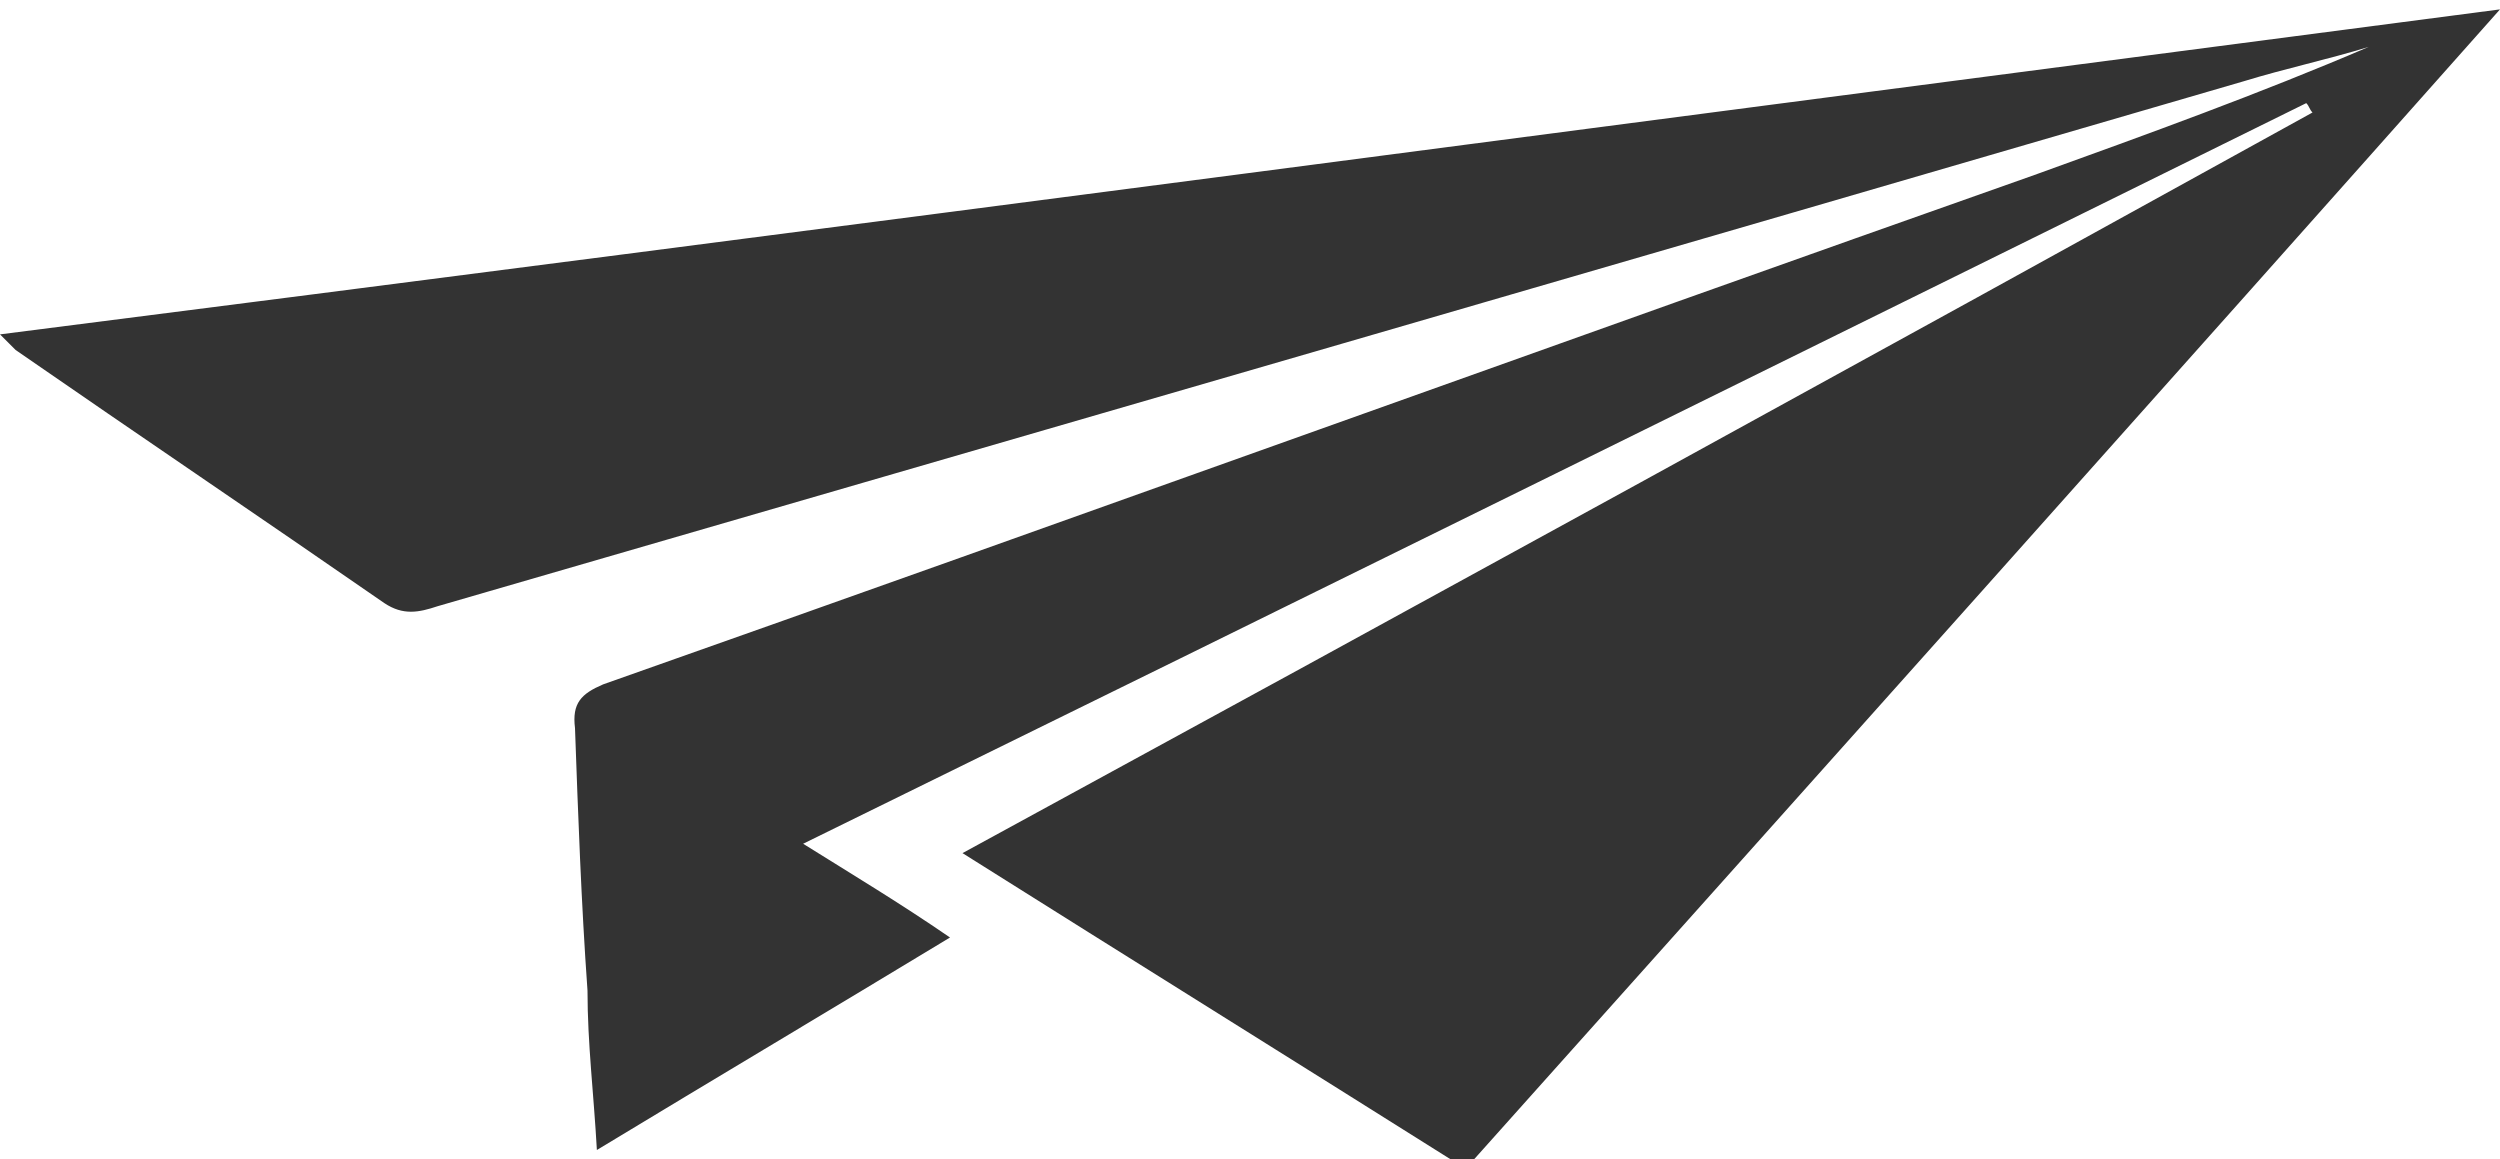 <?xml version="1.0" encoding="utf-8"?>
<!-- Generator: Adobe Illustrator 17.1.0, SVG Export Plug-In . SVG Version: 6.00 Build 0)  -->
<!DOCTYPE svg PUBLIC "-//W3C//DTD SVG 1.1//EN" "http://www.w3.org/Graphics/SVG/1.1/DTD/svg11.dtd">
<svg version="1.1" id="Layer_1" xmlns="http://www.w3.org/2000/svg" xmlns:xlink="http://www.w3.org/1999/xlink" x="0px" y="0px"
	 width="80px" height="37.1px" viewBox="0 0 80 37.1" enable-background="new 0 0 80 37.1" xml:space="preserve">
<path fill="#333333" d="M0,10.7C26.7,7.3,53.2,3.8,80,0.3C68.9,12.8,57.9,25.1,46.9,37.4c-5.4-3.4-10.7-6.7-16.1-10.1
	C45.3,19.4,59.7,11.5,74,3.6c-0.1-0.1-0.1-0.2-0.2-0.3c-16,7.9-32,15.8-48.1,23.7c1.6,1,3.1,1.9,4.7,3c-3.8,2.3-7.5,4.5-11.3,6.8
	c-0.1-1.8-0.3-3.4-0.3-5.1c-0.2-2.8-0.3-5.6-0.4-8.4c-0.1-0.8,0.2-1.1,0.9-1.4c15.3-5.4,30.5-10.9,45.8-16.3
	c3.6-1.3,7.2-2.6,10.7-4.1c-1.3,0.4-2.7,0.7-4,1.1C52.6,8.2,33.3,13.8,14,19.4c-0.6,0.2-1.1,0.3-1.7-0.1c-3.9-2.7-7.9-5.4-11.8-8.1
	C0.4,11.1,0.3,11,0,10.7z"/>
</svg>
